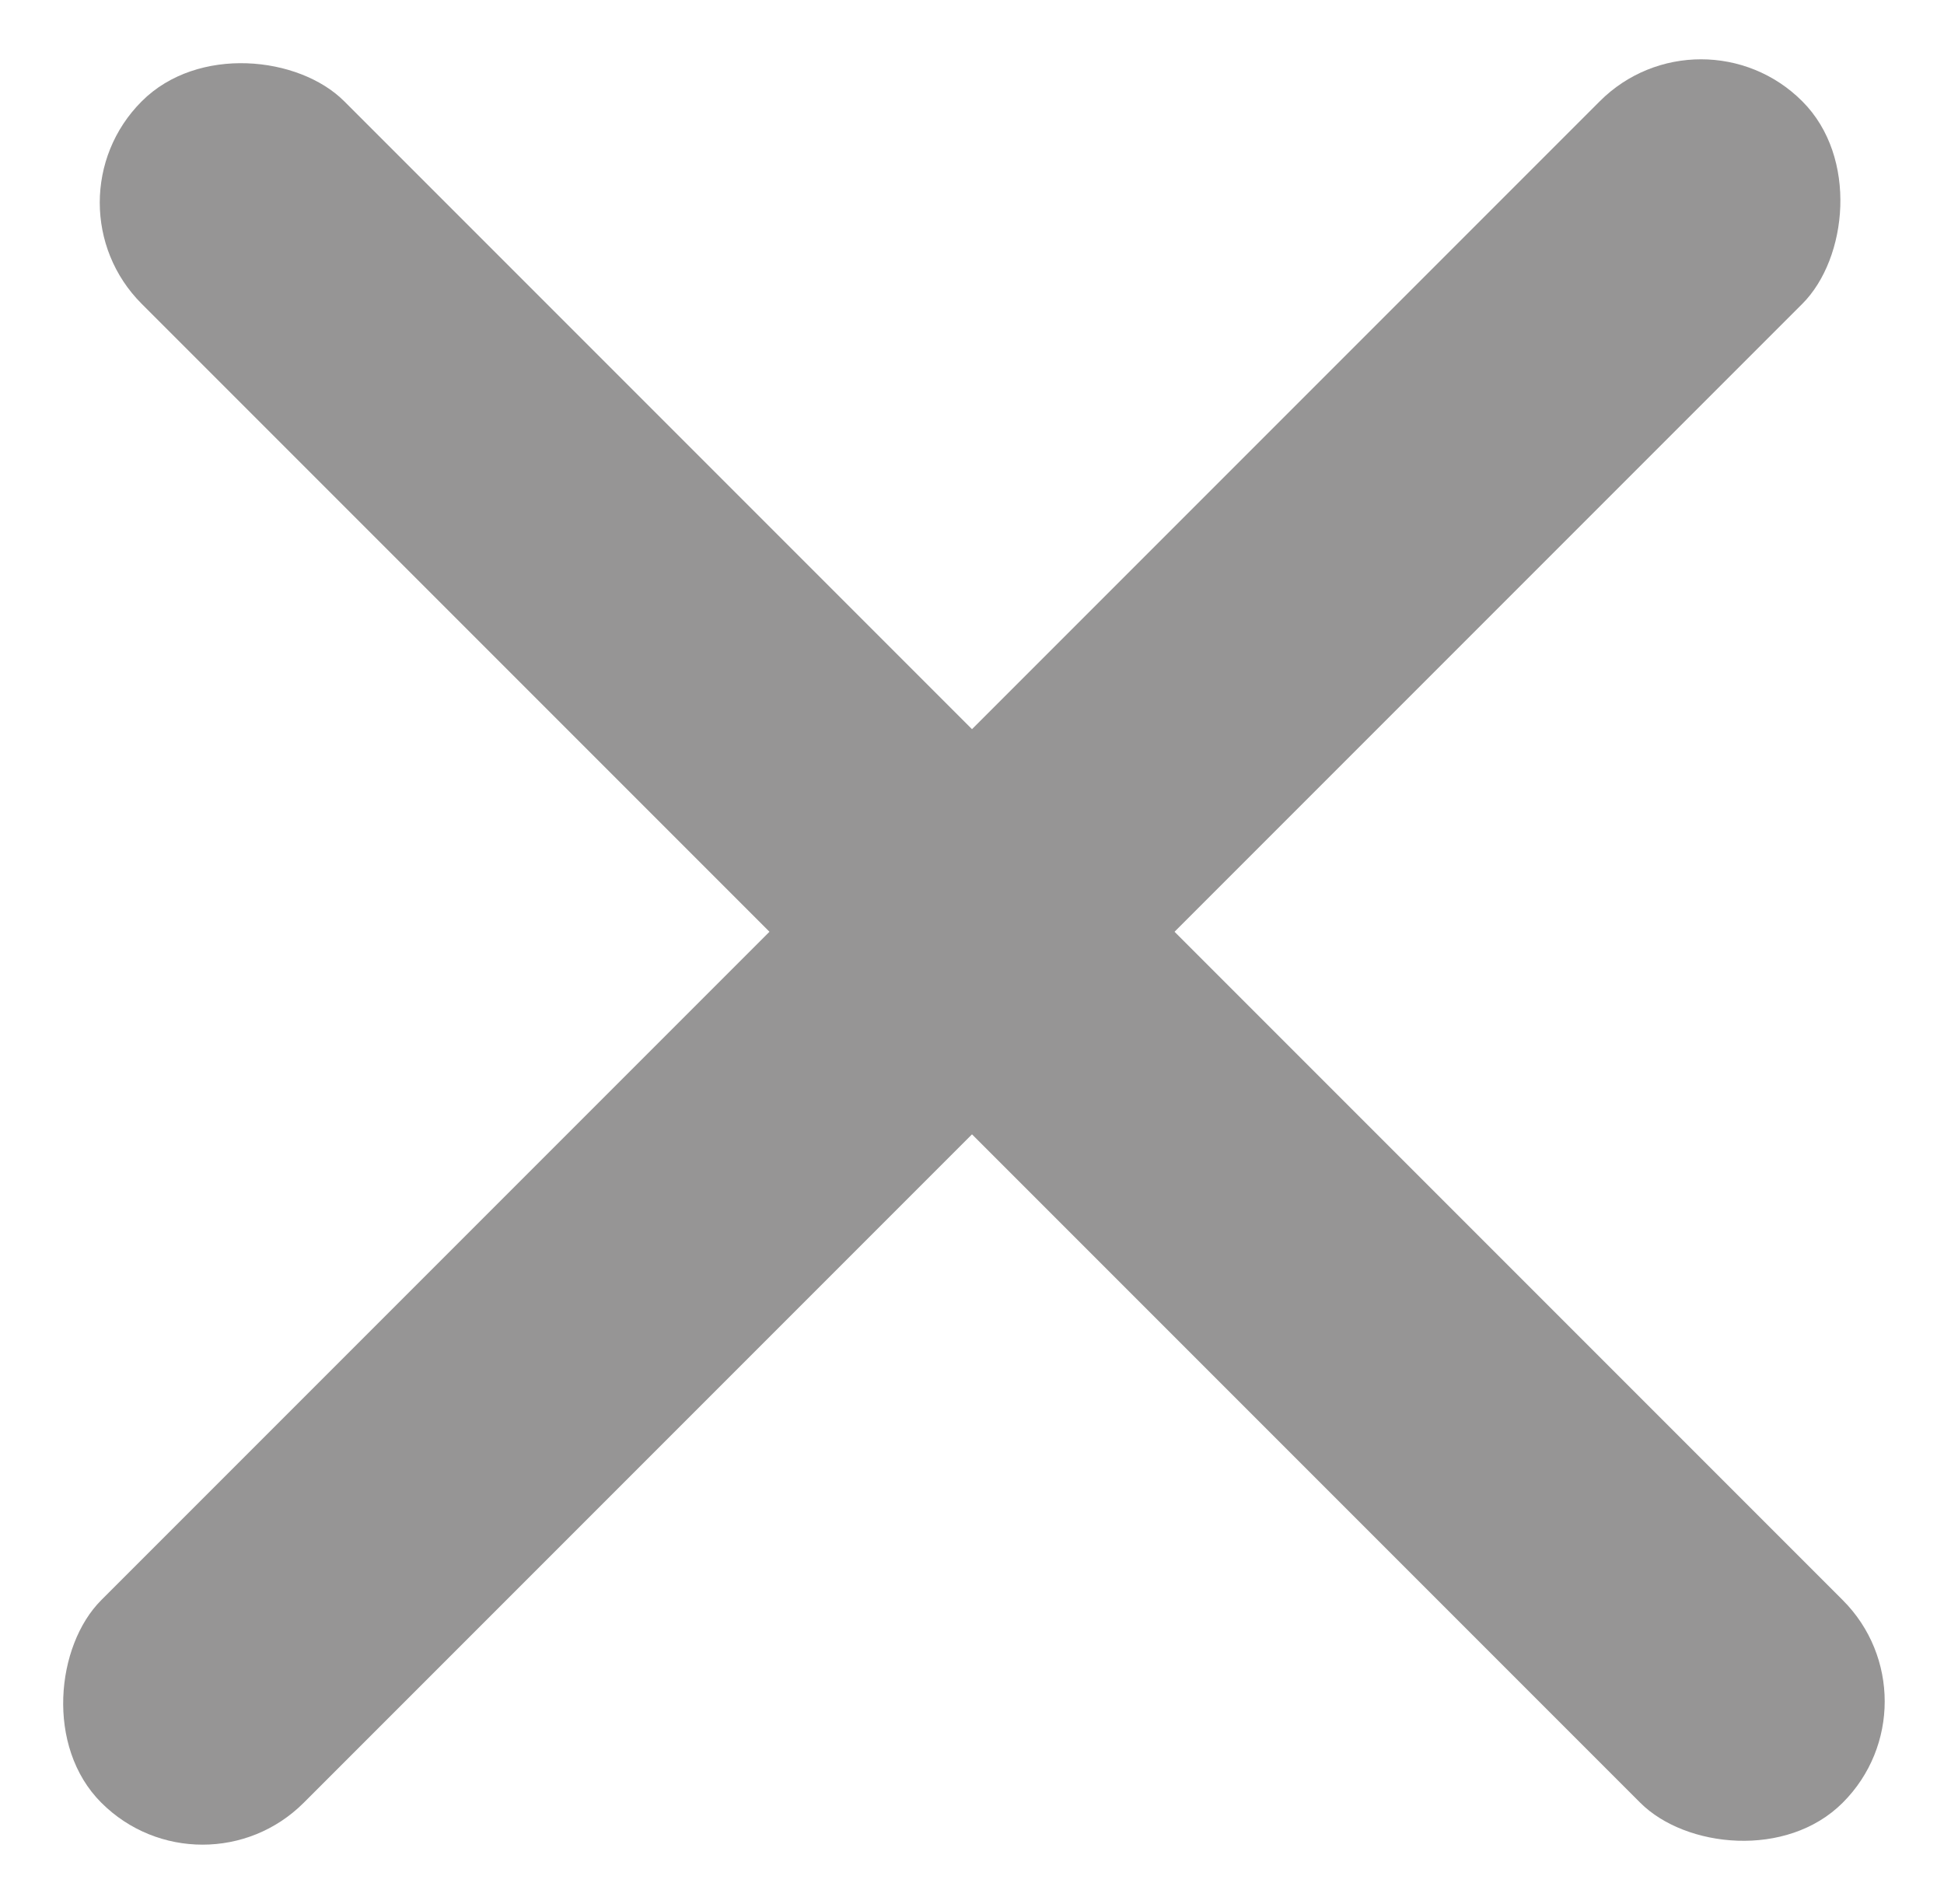 <svg width="13.473" height="13.193" viewBox="0 0 13.473 13.193" fill="none" xmlns="http://www.w3.org/2000/svg" xmlns:xlink="http://www.w3.org/1999/xlink">
	<desc>
			Created with Pixso.
	</desc>
	<defs/>
	<rect id="Rectangle 829" x="11.789" rx="0.992" width="1.985" height="16.672" transform="rotate(45 11.789 0)" fill="#969595" fill-opacity="1"/>
	<rect id="Rectangle 830" x="13.473" y="11.789" rx="0.992" width="1.985" height="16.672" transform="rotate(135 13.473 11.789)" fill="#969595" fill-opacity="1"/>
</svg>
